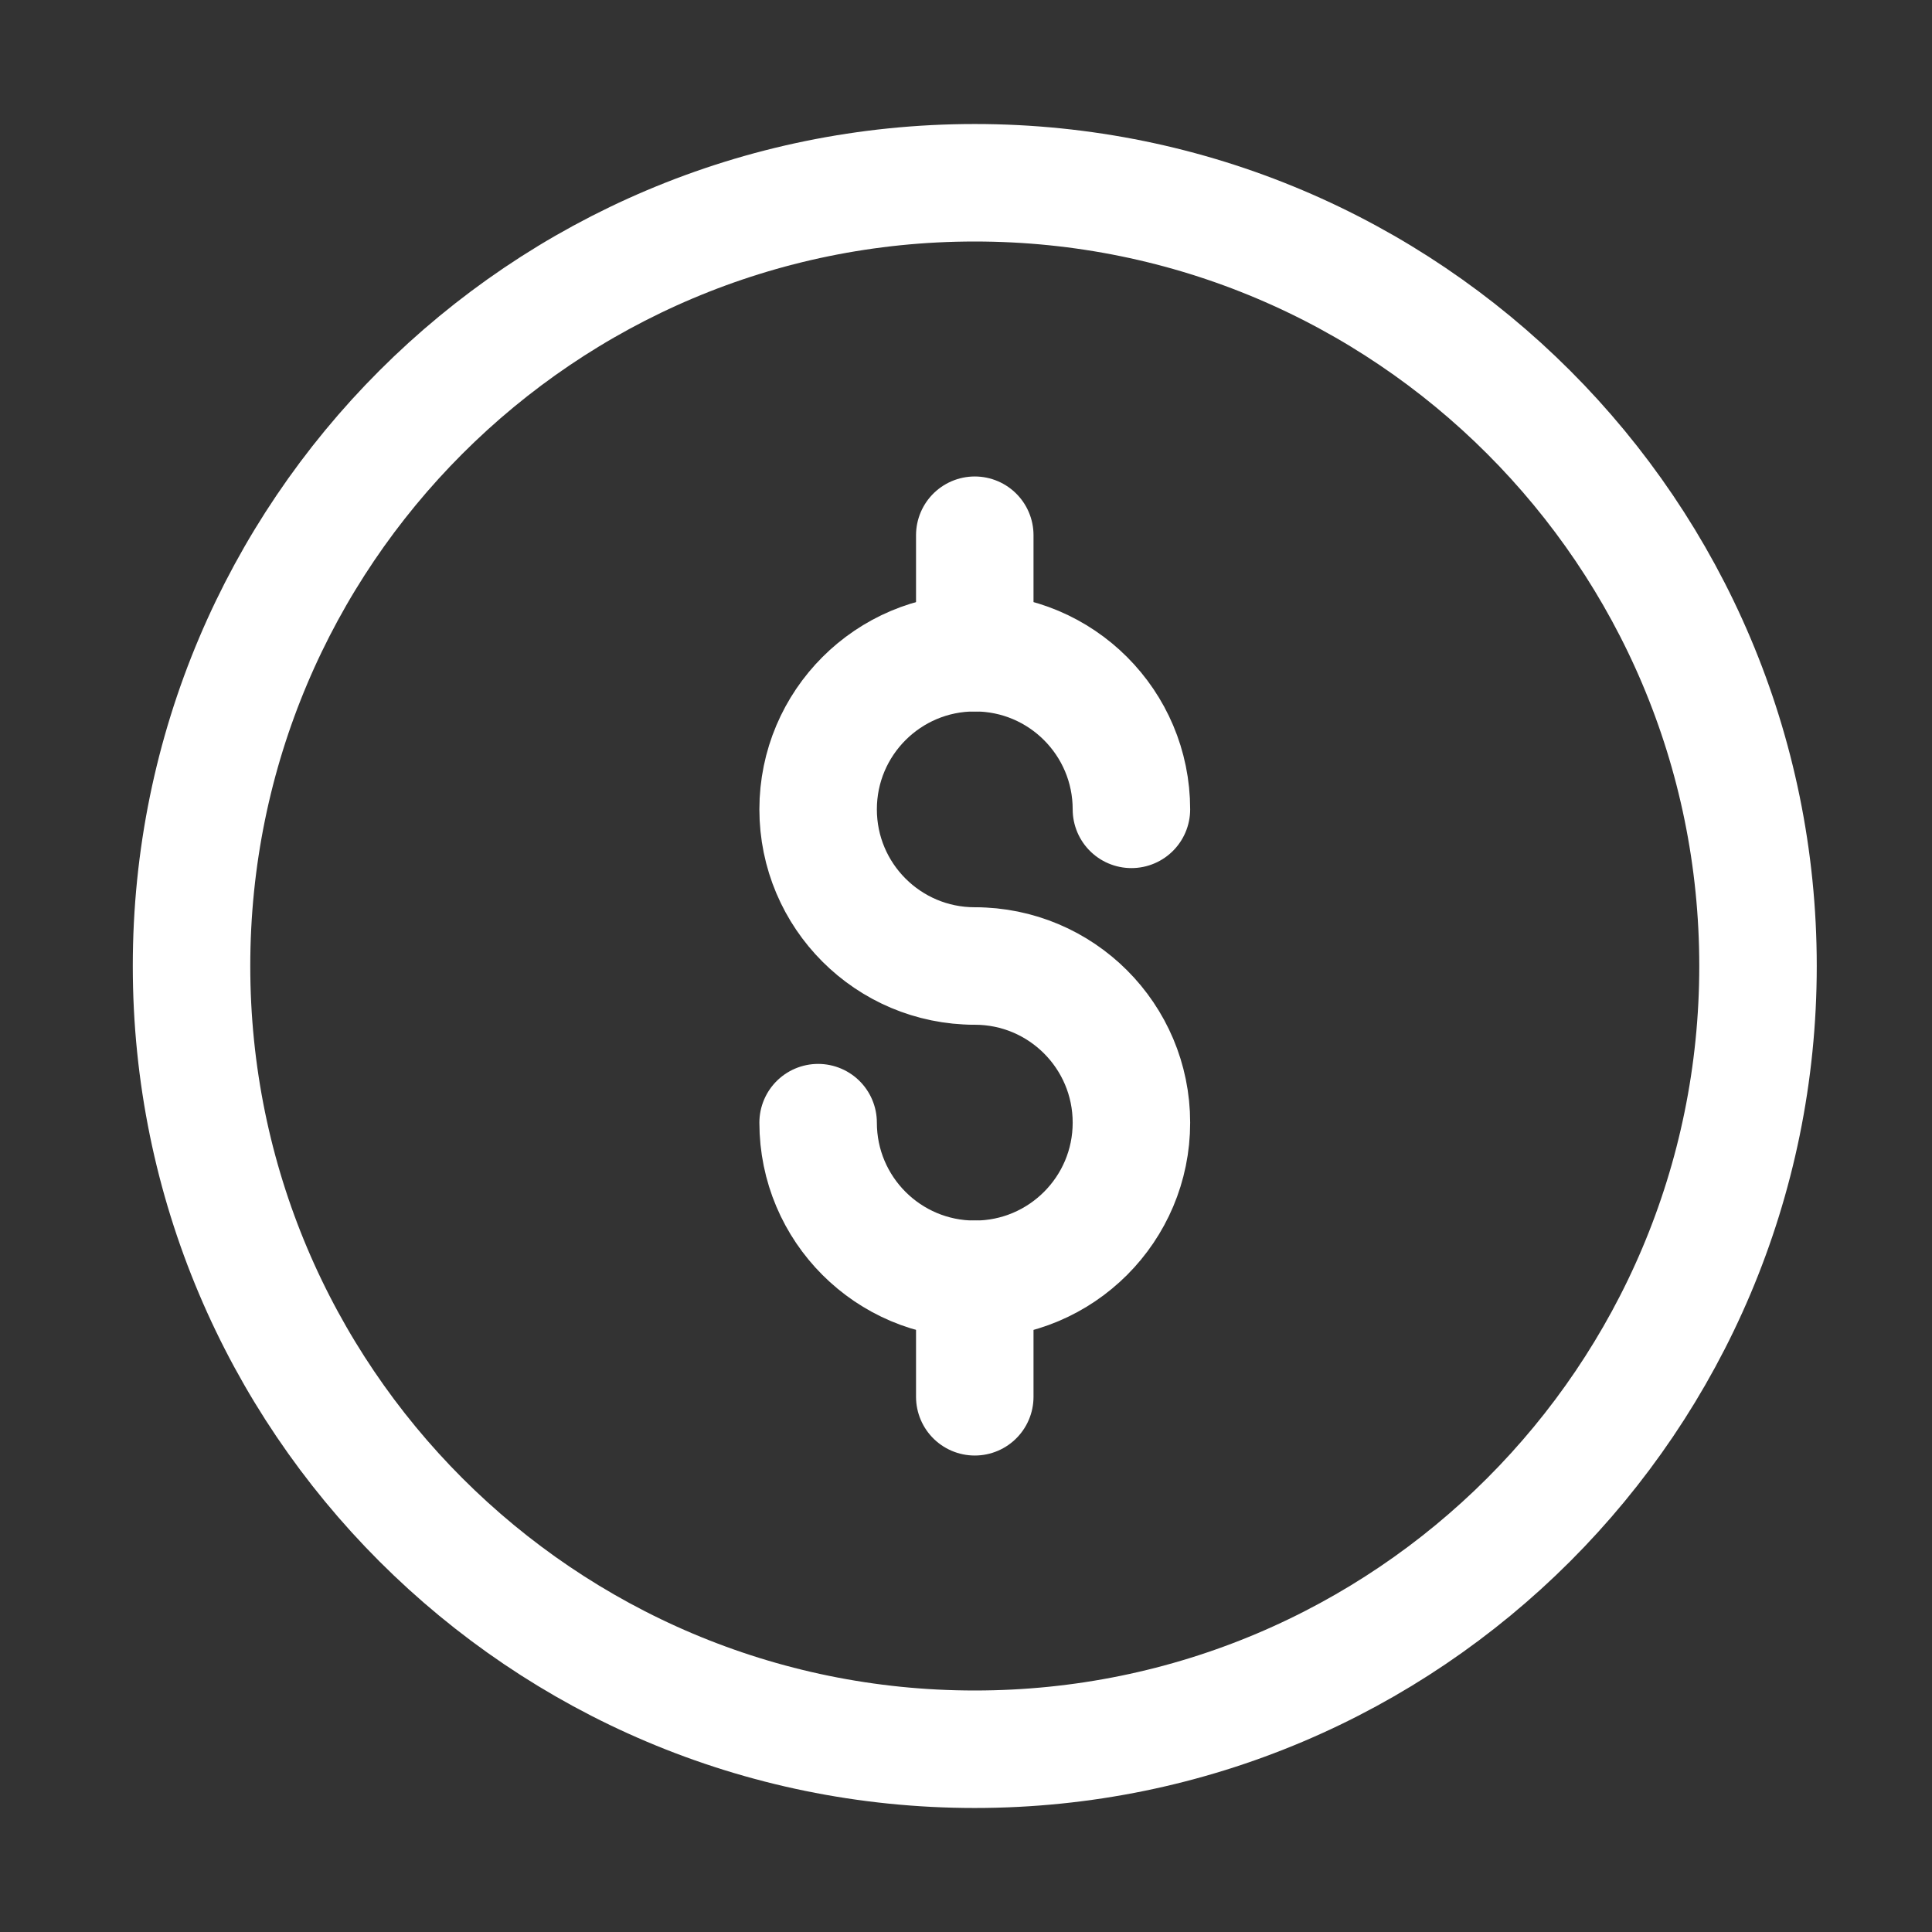 <svg width="37" height="37" viewBox="0 0 37 37" fill="none" xmlns="http://www.w3.org/2000/svg">
<rect x="0" y="0" width="37" height="37" fill="#333333" stroke="none"/>
<path d="M18.668 33.5C26.952 33.5 33.668 26.784 33.668 18.5C33.668 10.216 26.952 3.5 18.668 3.5C10.384 3.5 3.668 10.216 3.668 18.5C3.668 26.784 10.384 33.5 18.668 33.5Z" stroke="white" stroke-width="2.25"/>
<path d="M21.668 15.5C21.668 13.843 20.325 12.5 18.668 12.5C17.011 12.5 15.668 13.843 15.668 15.5C15.668 17.157 17.011 18.5 18.668 18.5" stroke="white" stroke-width="2.25" stroke-linecap="round"/>
<path d="M18.668 18.5C20.325 18.5 21.668 19.843 21.668 21.5C21.668 23.157 20.325 24.5 18.668 24.5C17.011 24.5 15.668 23.157 15.668 21.5" stroke="white" stroke-width="2.25" stroke-linecap="round"/>
<path d="M18.668 10.25V12.5" stroke="white" stroke-width="2.25" stroke-linecap="round" stroke-linejoin="round"/>
<path d="M18.668 24.5V26.75" stroke="white" stroke-width="2.25" stroke-linecap="round" stroke-linejoin="round"/>
</svg>
